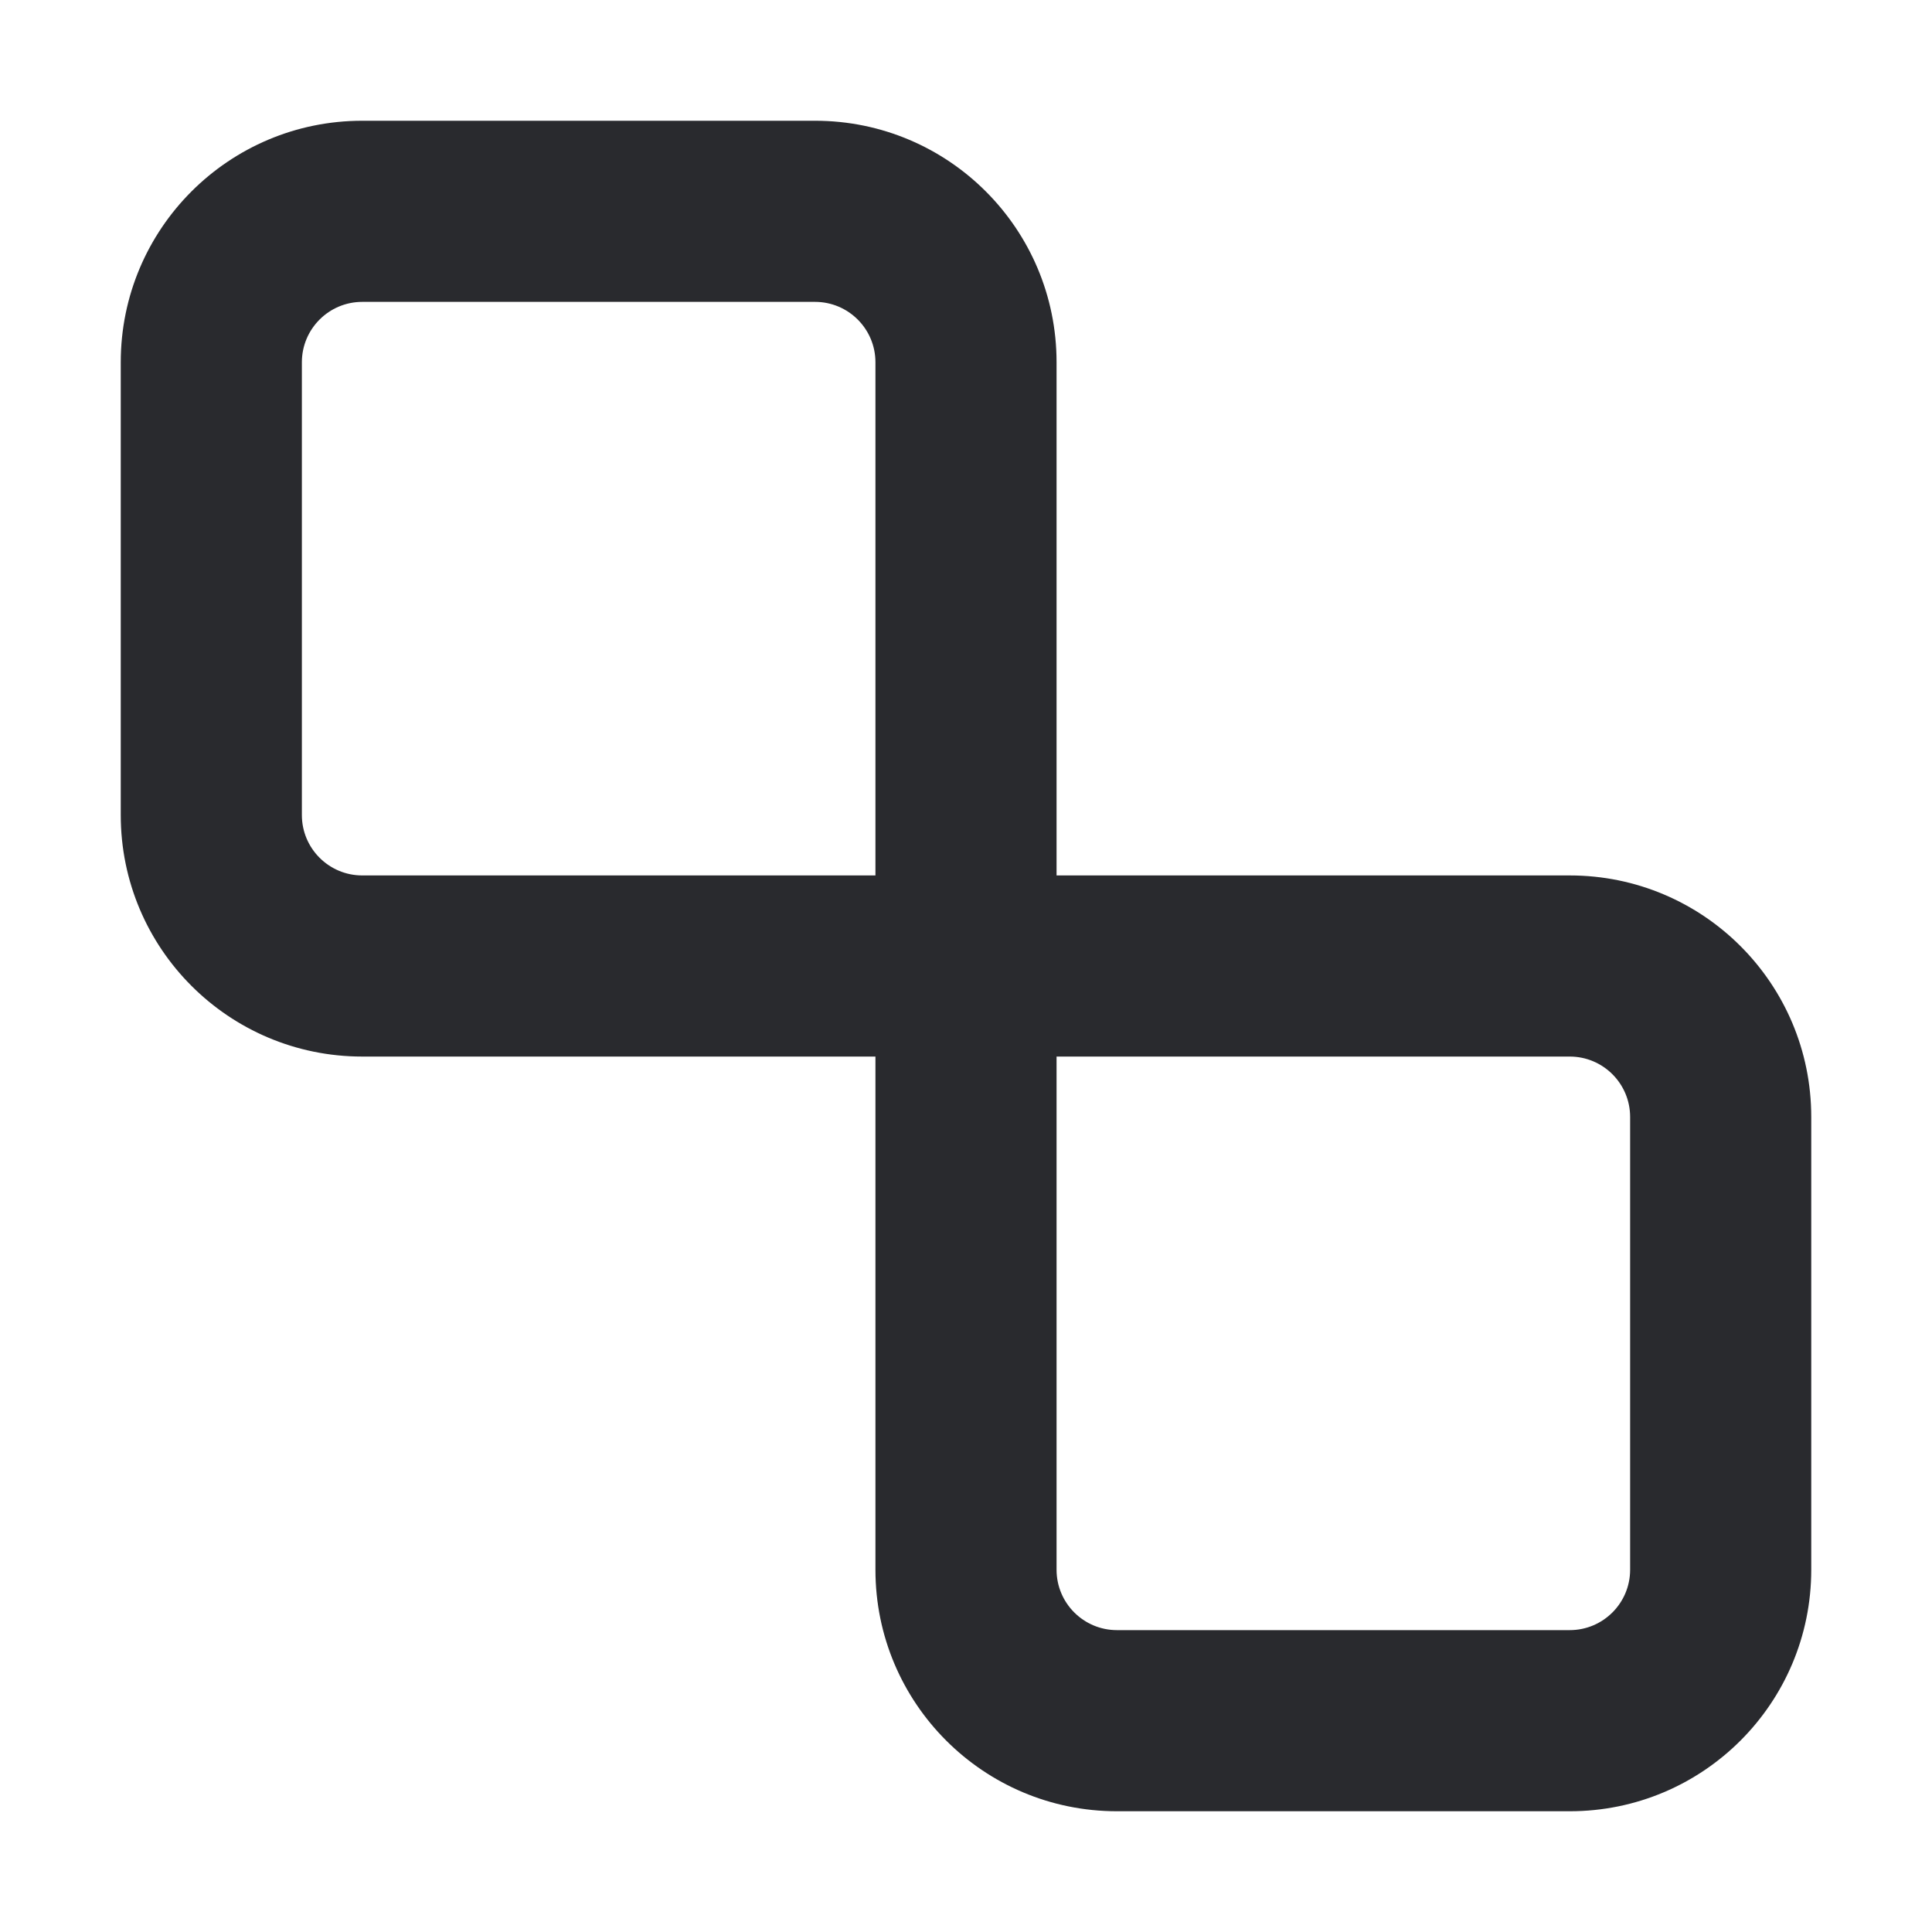 <svg width="16" height="16" viewBox="0 0 16 16" fill="none" xmlns="http://www.w3.org/2000/svg">
<path d="M13.5 9.25C13.5 8.974 13.276 8.75 13 8.75H8.75V13C8.75 13.276 8.974 13.5 9.25 13.5H13C13.276 13.5 13.5 13.276 13.5 13V9.25ZM7.25 3C7.25 2.724 7.026 2.5 6.75 2.5H3C2.724 2.5 2.5 2.724 2.5 3V6.75C2.5 7.026 2.724 7.25 3 7.25H7.25V3ZM8.75 7.25H13C14.105 7.25 15 8.145 15 9.25V13C15 14.105 14.105 15 13 15H9.25C8.145 15 7.25 14.105 7.25 13V8.75H3C1.895 8.75 1 7.855 1 6.75V3C1 1.895 1.895 1 3 1H6.75C7.855 1 8.75 1.895 8.75 3V7.25Z" fill="#292A2E"/>
</svg>
